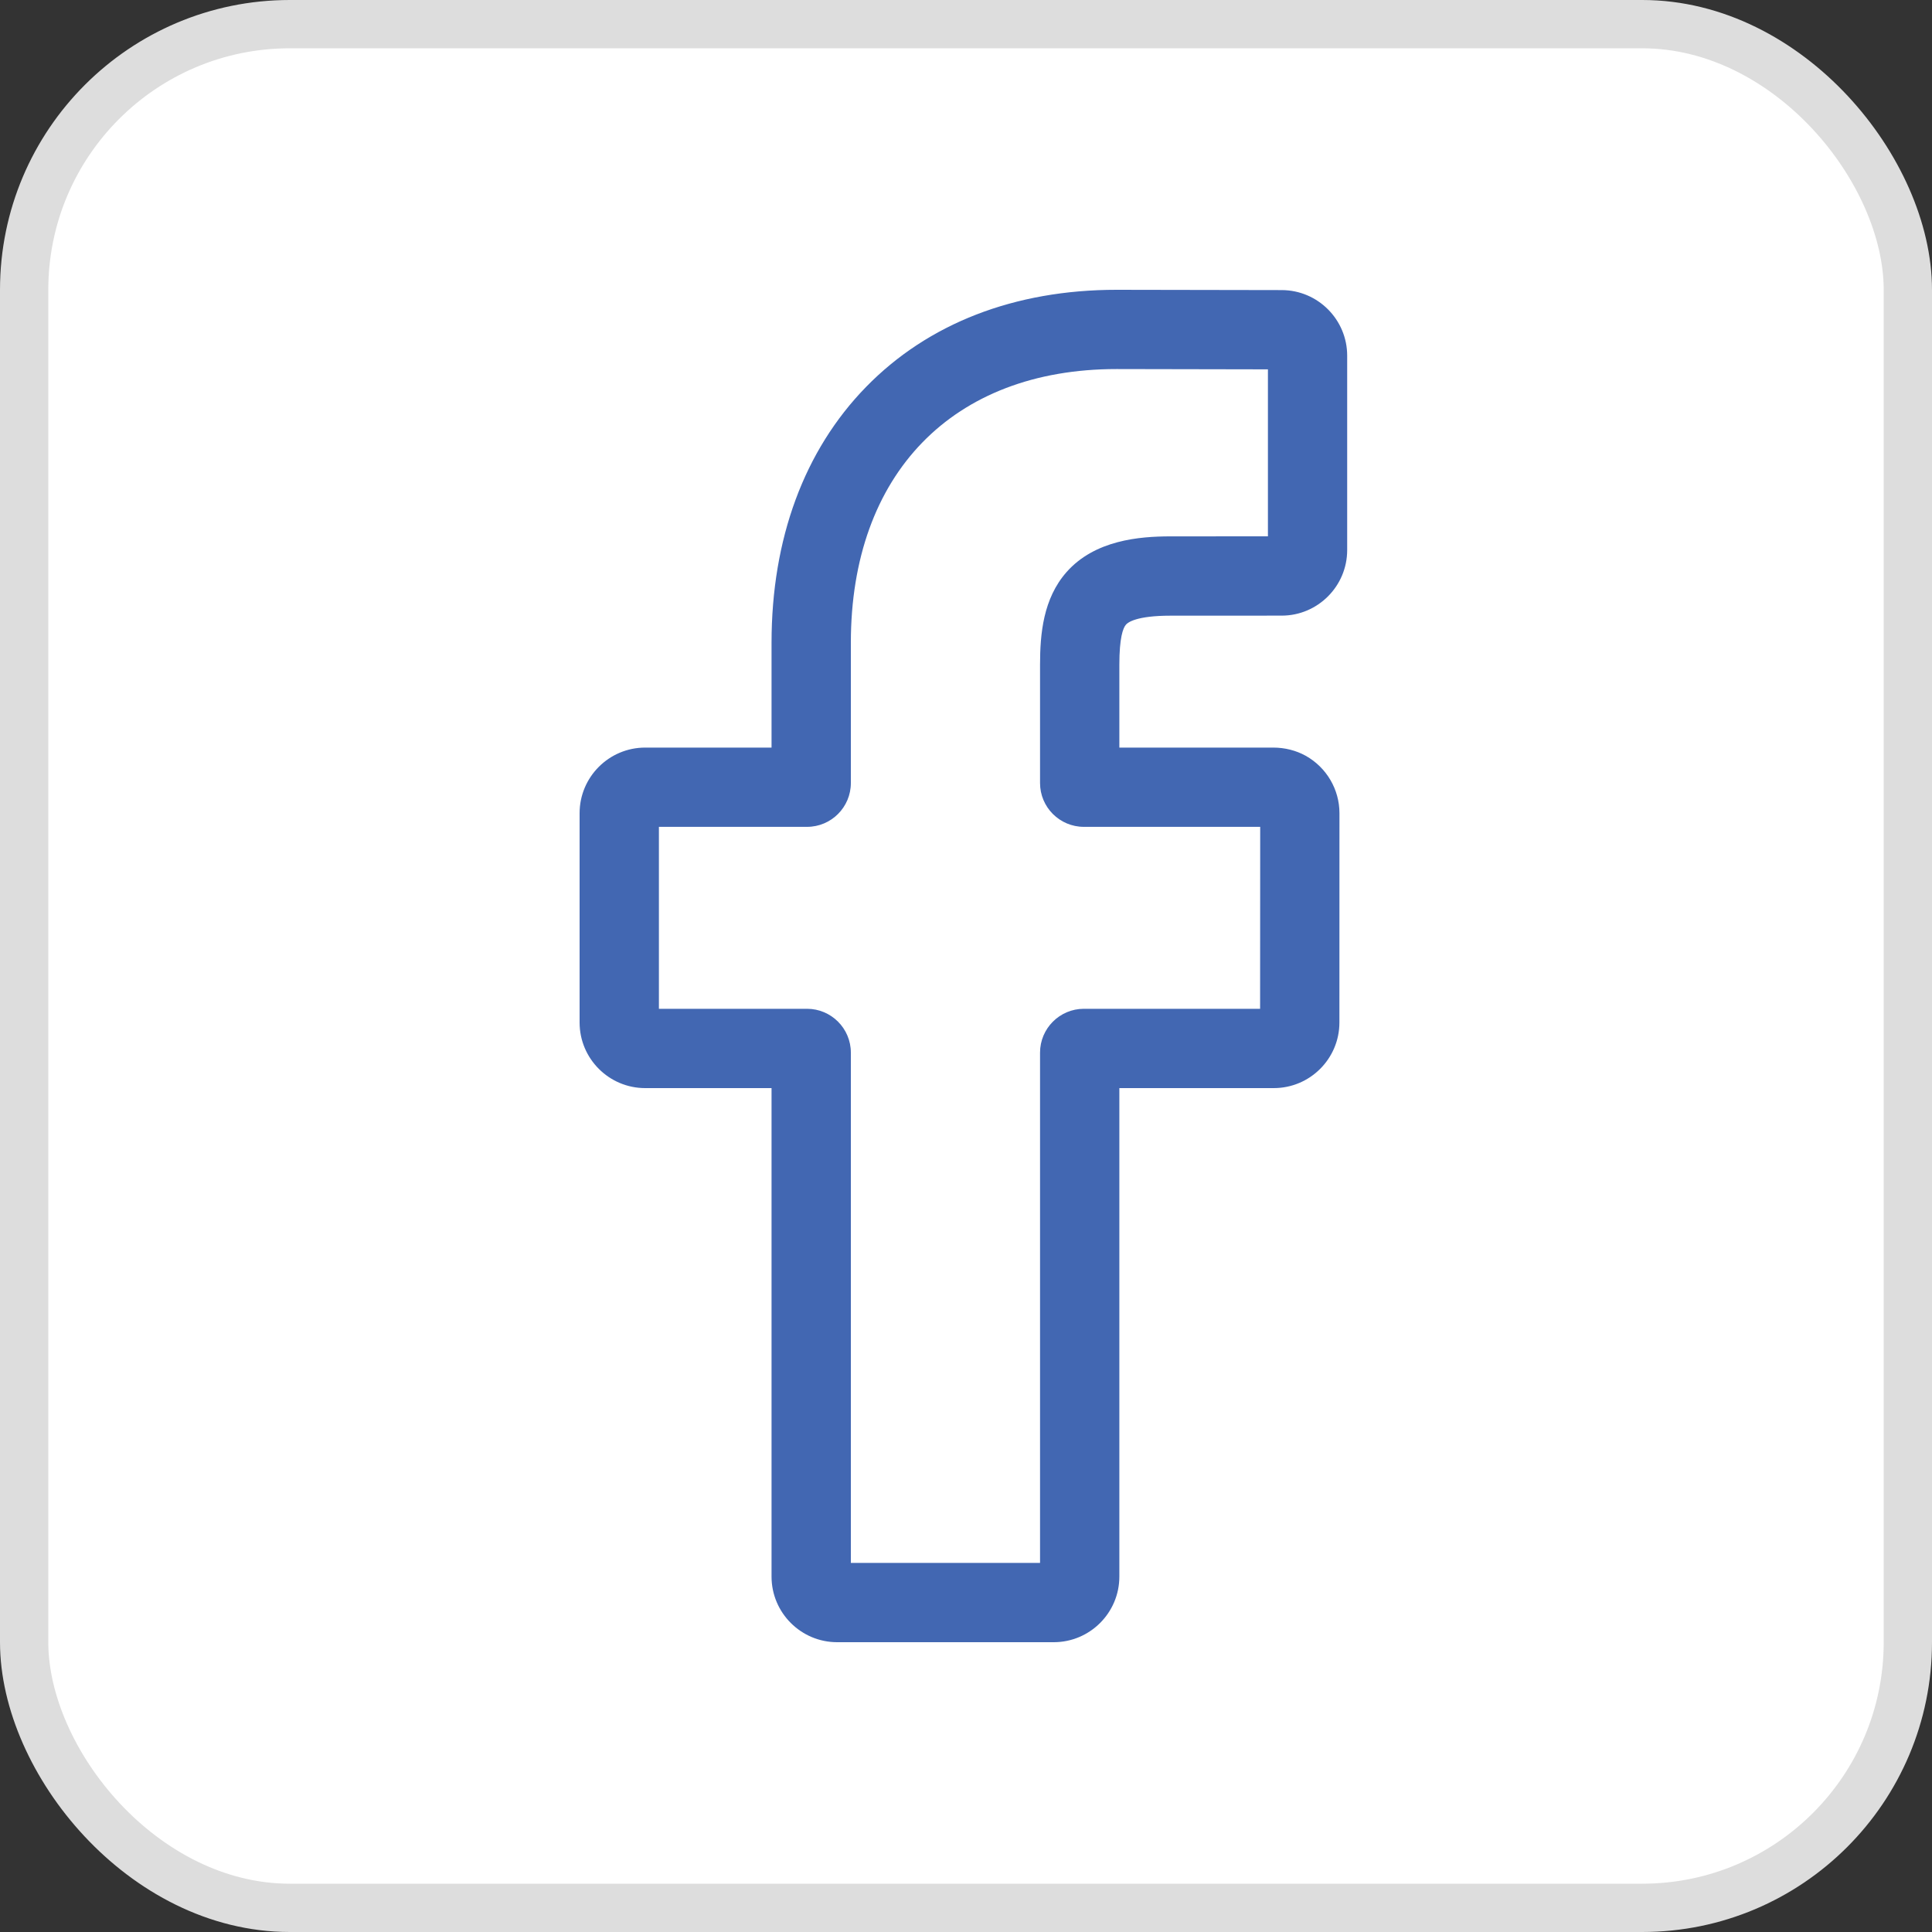 <svg width="40" height="40" viewBox="0 0 40 40" fill="none" xmlns="http://www.w3.org/2000/svg">
<rect x="0" y="0" width="40" height="40" fill="#333333" stroke="none"/>
<rect x="0.5" y="0.5" width="39" height="39" rx="5.5" fill="white" stroke="#DDDDDD"/>
<path d="M21.816 34H17.332C16.584 34 15.974 33.391 15.974 32.642V22.528H13.358C12.609 22.528 12 21.919 12 21.17V16.836C12 16.087 12.609 15.478 13.358 15.478H15.974V13.308C15.974 11.156 16.65 9.325 17.928 8.014C19.212 6.696 21.006 6 23.117 6L26.536 6.006C27.284 6.007 27.892 6.616 27.892 7.364V11.388C27.892 12.136 27.283 12.746 26.535 12.746L24.232 12.747C23.53 12.747 23.351 12.887 23.313 12.931C23.25 13.002 23.175 13.204 23.175 13.763V15.478H26.361C26.601 15.478 26.834 15.537 27.034 15.648C27.464 15.889 27.732 16.344 27.732 16.836L27.731 21.17C27.731 21.919 27.121 22.528 26.372 22.528H23.175V32.642C23.175 33.391 22.565 34 21.816 34ZM17.616 32.358H21.533V21.793C21.533 21.293 21.94 20.886 22.44 20.886H26.089L26.091 17.119H22.44C21.94 17.119 21.533 16.713 21.533 16.212V13.763C21.533 13.122 21.598 12.393 22.082 11.844C22.667 11.182 23.589 11.105 24.232 11.105L26.251 11.104V7.647L23.115 7.641C19.724 7.641 17.616 9.813 17.616 13.308V16.212C17.616 16.712 17.209 17.119 16.709 17.119H13.642V20.886H16.709C17.209 20.886 17.616 21.293 17.616 21.793V32.358ZM26.533 7.647H26.533H26.533Z" fill="#4267B2"/>
</svg>
